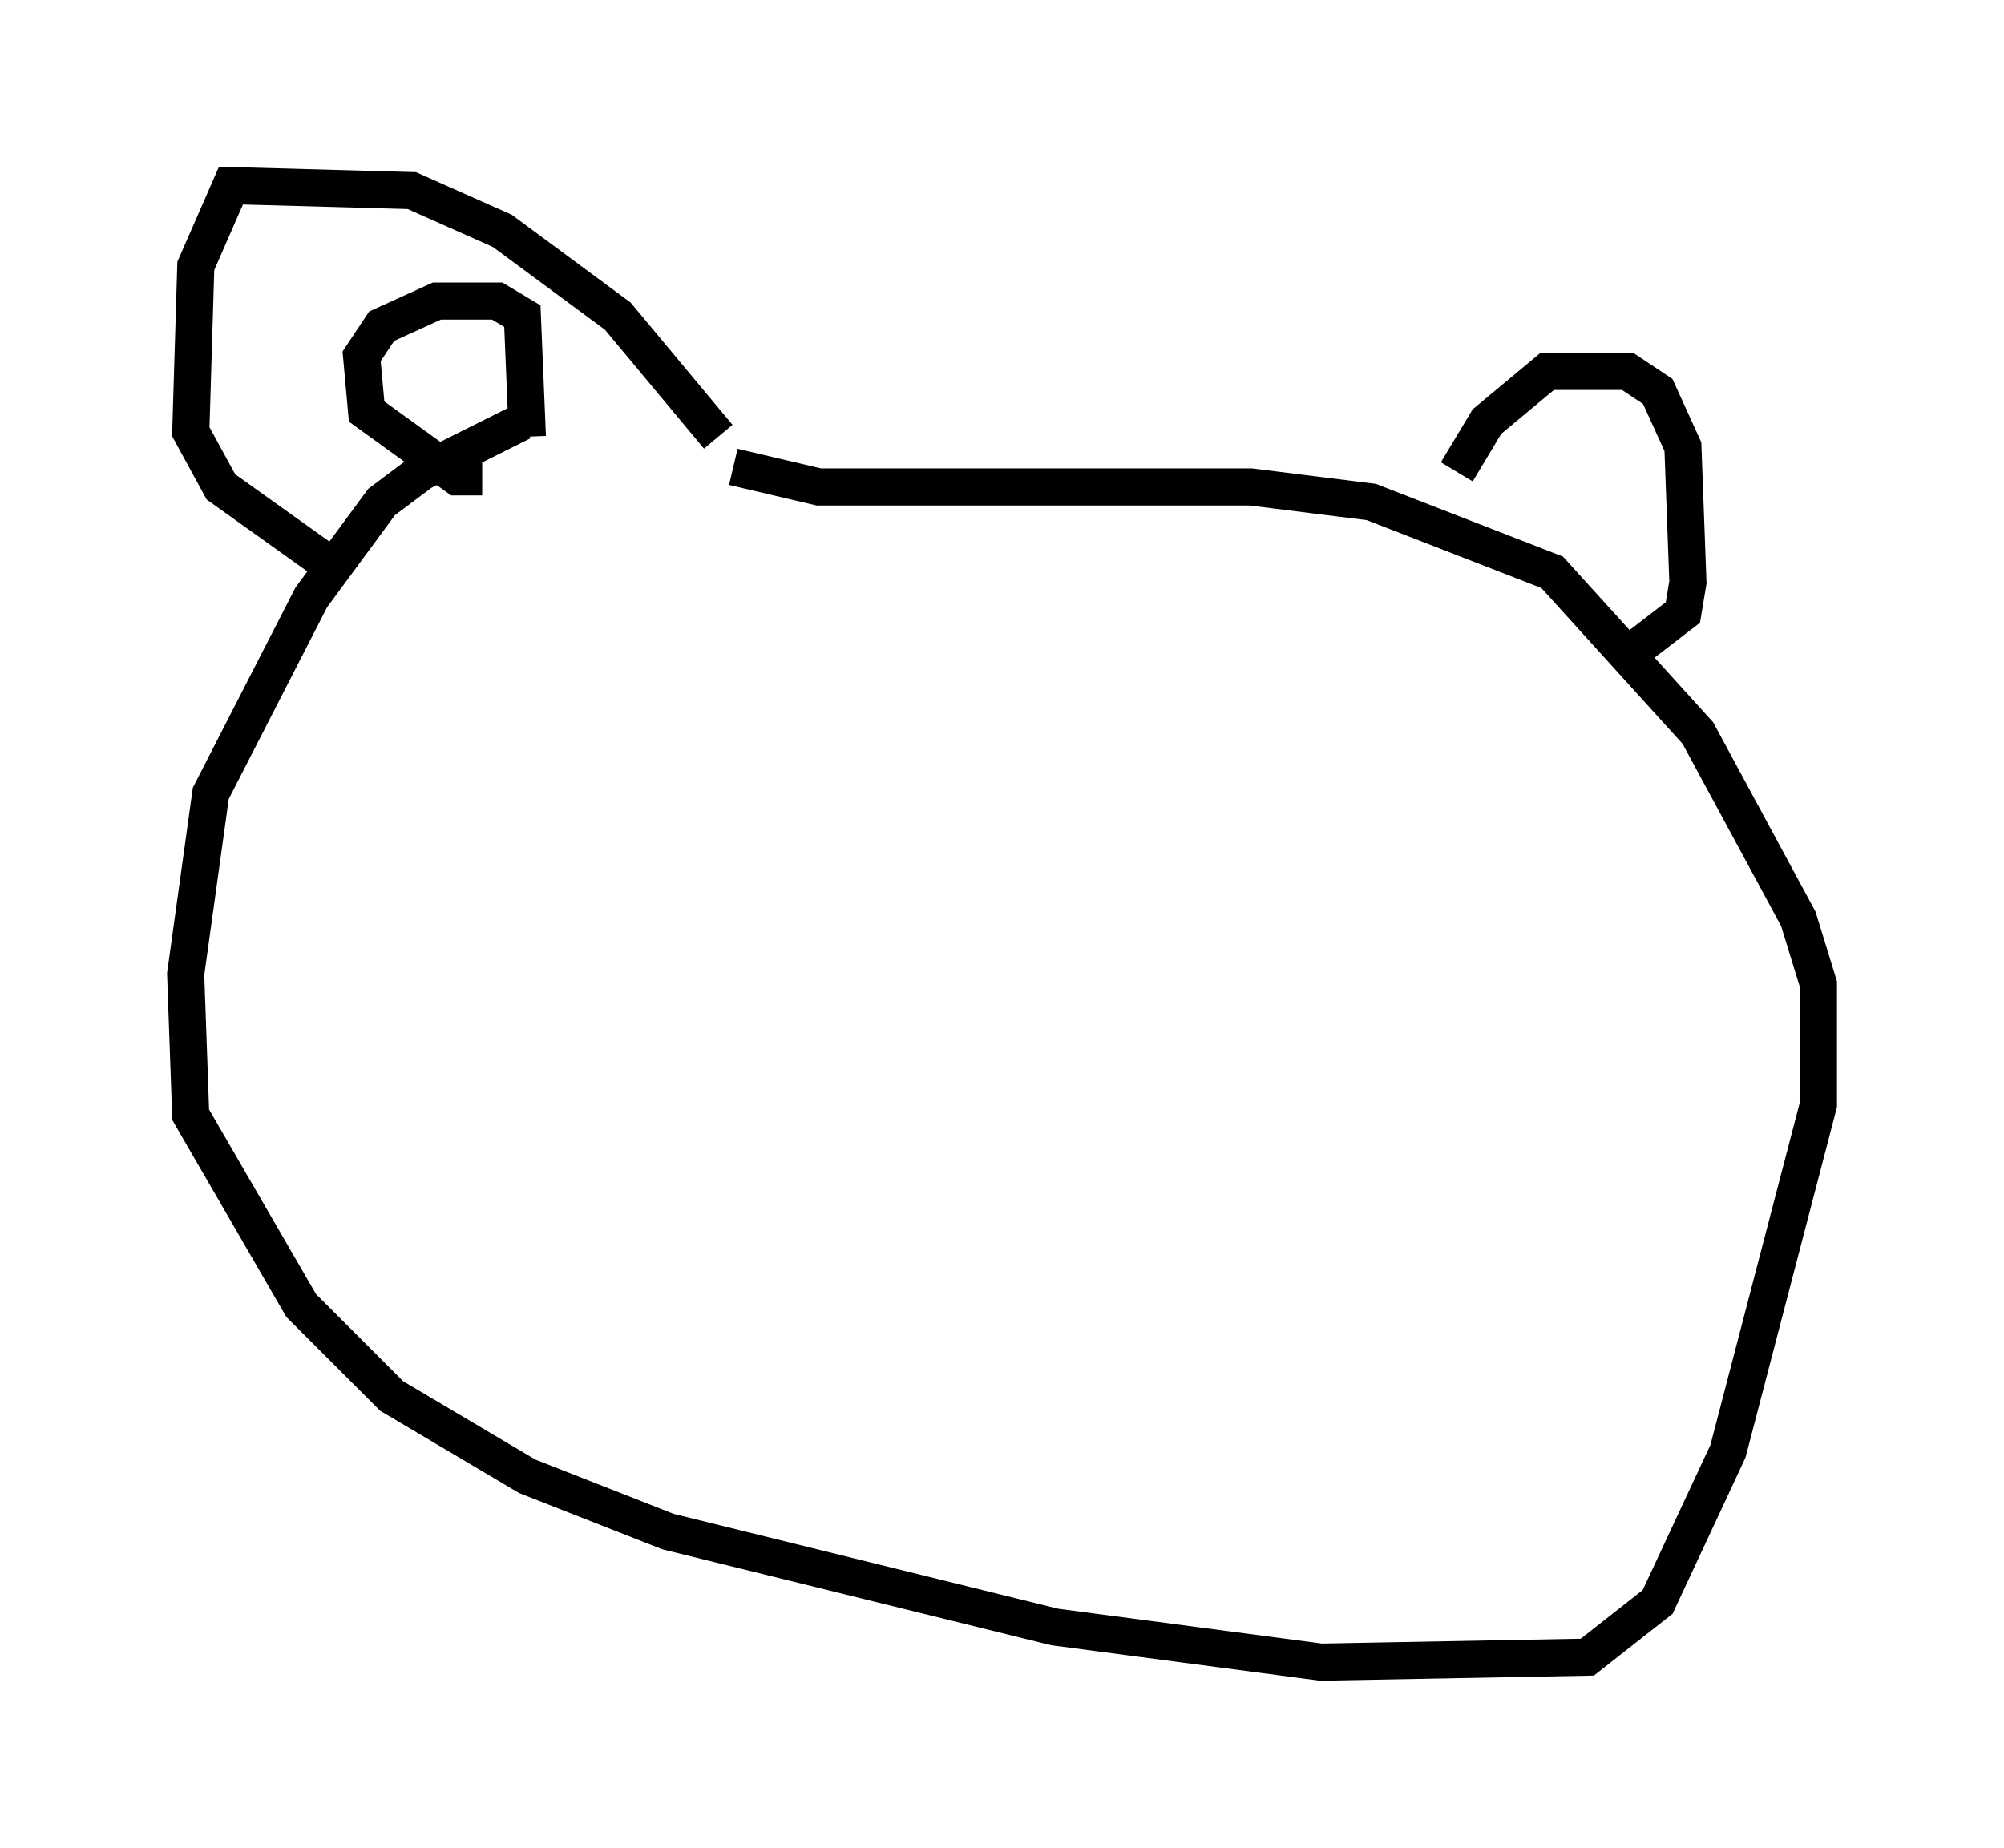 <?xml version="1.0" encoding="utf-8" ?>
<svg baseProfile="full" height="49.783" version="1.1" width="53.978" xmlns="http://www.w3.org/2000/svg" xmlns:ev="http://www.w3.org/2001/xml-events" xmlns:xlink="http://www.w3.org/1999/xlink"><defs /><rect fill="white" height="49.783" width="53.978" x="0" y="0" /><path d="M19.75, 11.495 m-5.683, -0.135 l-2.706, 1.353 -1.083, 0.812 l-1.894, 2.571 -2.706, 5.277 l-0.677, 4.871 0.135, 3.789 l2.977, 5.142 2.436, 2.436 l3.654, 2.165 3.789, 1.488 l10.419, 2.571 7.172, 0.947 l7.172, -0.135 1.894, -1.488 l1.894, -4.059 2.436, -9.337 l0.0, -3.248 -0.541, -1.759 l-2.706, -5.007 -3.924, -4.33 l-4.871, -1.894 -3.248, -0.406 l-11.637, 0.0 -2.3, -0.541 m-0.406, -0.812 l-2.706, -3.248 -3.112, -2.3 l-2.436, -1.083 -4.871, -0.135 l-0.947, 2.165 -0.135, 4.465 l0.812, 1.488 2.842, 2.03 m30.446, -2.436 l0.812, -1.353 1.624, -1.353 l2.165, 0.0 0.812, 0.541 l0.677, 1.488 0.135, 3.654 l-0.135, 0.812 -1.759, 1.353 m-30.582, -5.007 l-0.677, 0.0 -2.436, -1.759 l-0.135, -1.488 0.541, -0.812 l1.488, -0.677 1.624, 0.0 l0.677, 0.406 0.135, 3.248 " fill="none" stroke="black" stroke-width="1" /></svg>